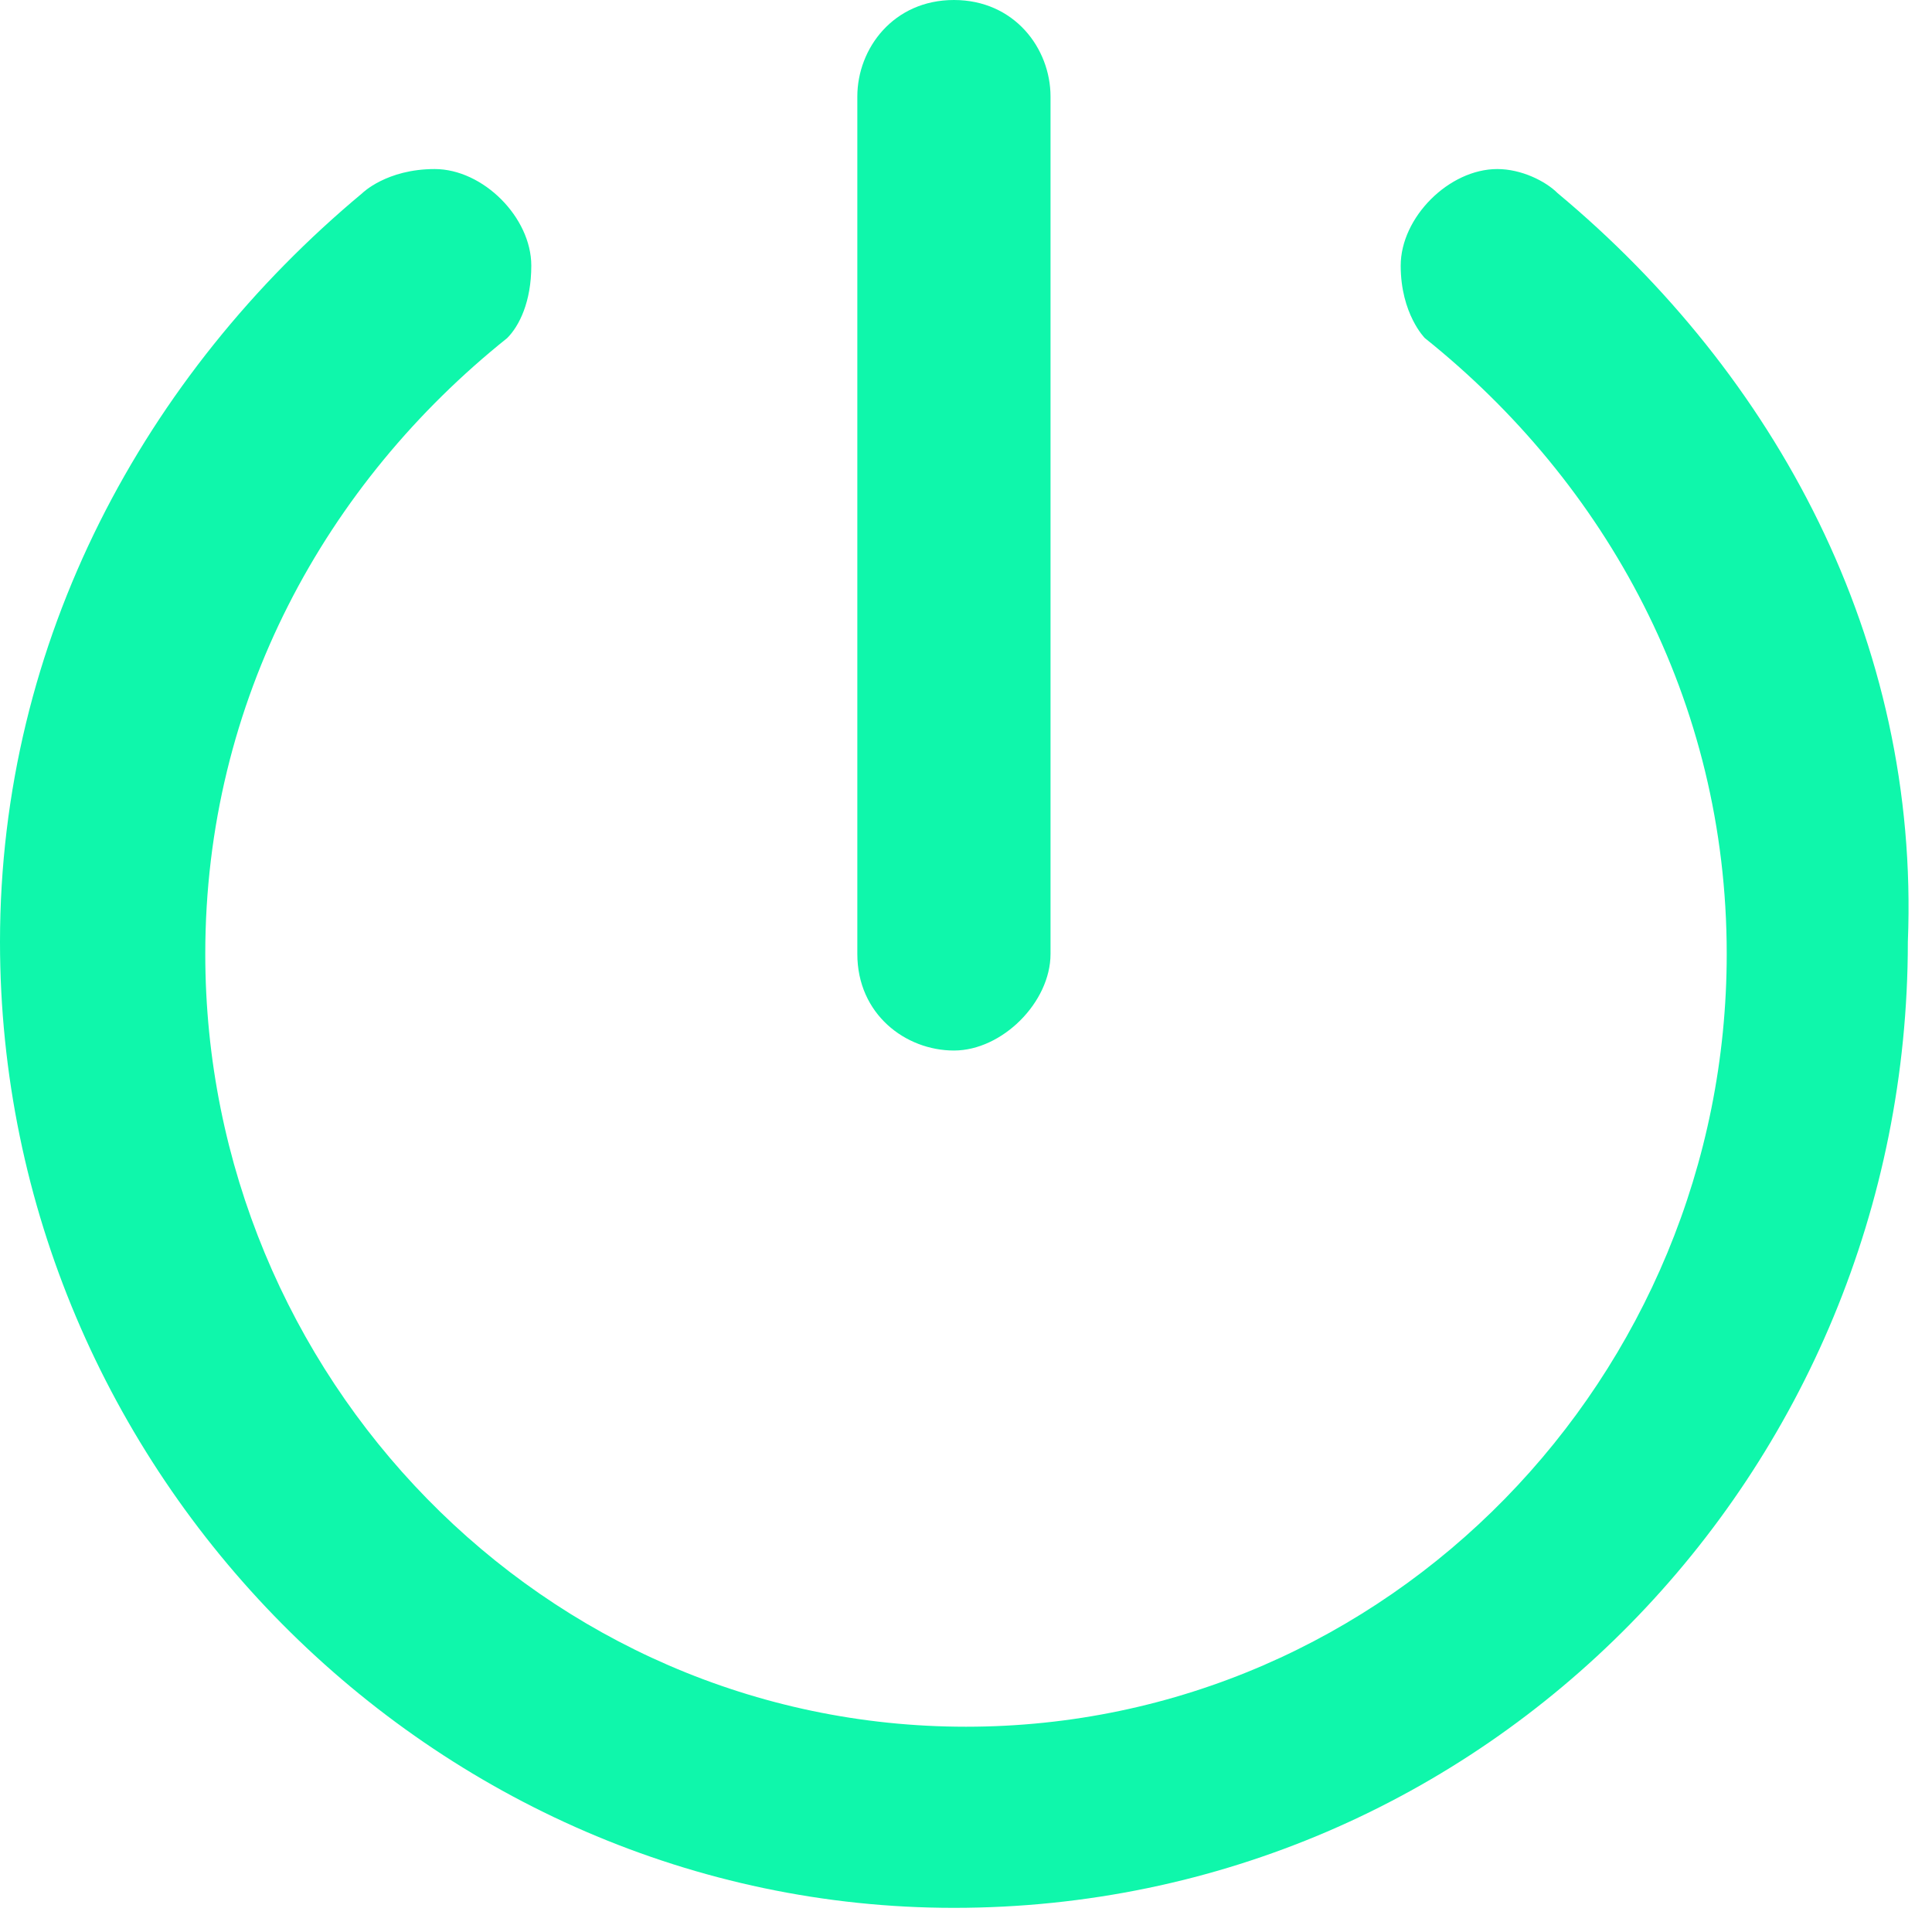 <?xml version="1.0" standalone="no"?><!DOCTYPE svg PUBLIC "-//W3C//DTD SVG 1.1//EN" "http://www.w3.org/Graphics/SVG/1.1/DTD/svg11.dtd"><svg t="1591756143137" class="icon" viewBox="0 0 1024 1024" version="1.1" xmlns="http://www.w3.org/2000/svg" p-id="20415" xmlns:xlink="http://www.w3.org/1999/xlink" width="200" height="200"><defs><style type="text/css"></style></defs><path d="M825.6 102.4c-6.4-6.4-19.2-12.8-32-12.8-25.6 0-51.2 25.6-51.2 51.2s12.8 38.4 12.8 38.4c96 76.8 160 192 160 326.4 0 224-179.2 409.6-403.2 409.6s-403.2-185.6-403.2-409.6c0-134.4 64-249.6 160-326.4 6.4-6.4 12.8-19.2 12.8-38.4 0-25.6-25.6-51.2-51.2-51.2s-38.4 12.8-38.4 12.8C76.8 198.4 0 339.2 0 499.2c0 281.6 230.4 512 505.6 512 281.6 0 505.6-230.4 505.6-512 6.4-160-70.4-300.8-185.6-396.8z m-320 454.4c25.6 0 51.2-25.6 51.2-51.2V51.2c0-25.6-19.2-51.2-51.2-51.2s-51.2 25.6-51.2 51.2v454.4c0 32 25.6 51.2 51.2 51.2z" p-id="20416" fill="#0ff7ab"></path></svg>